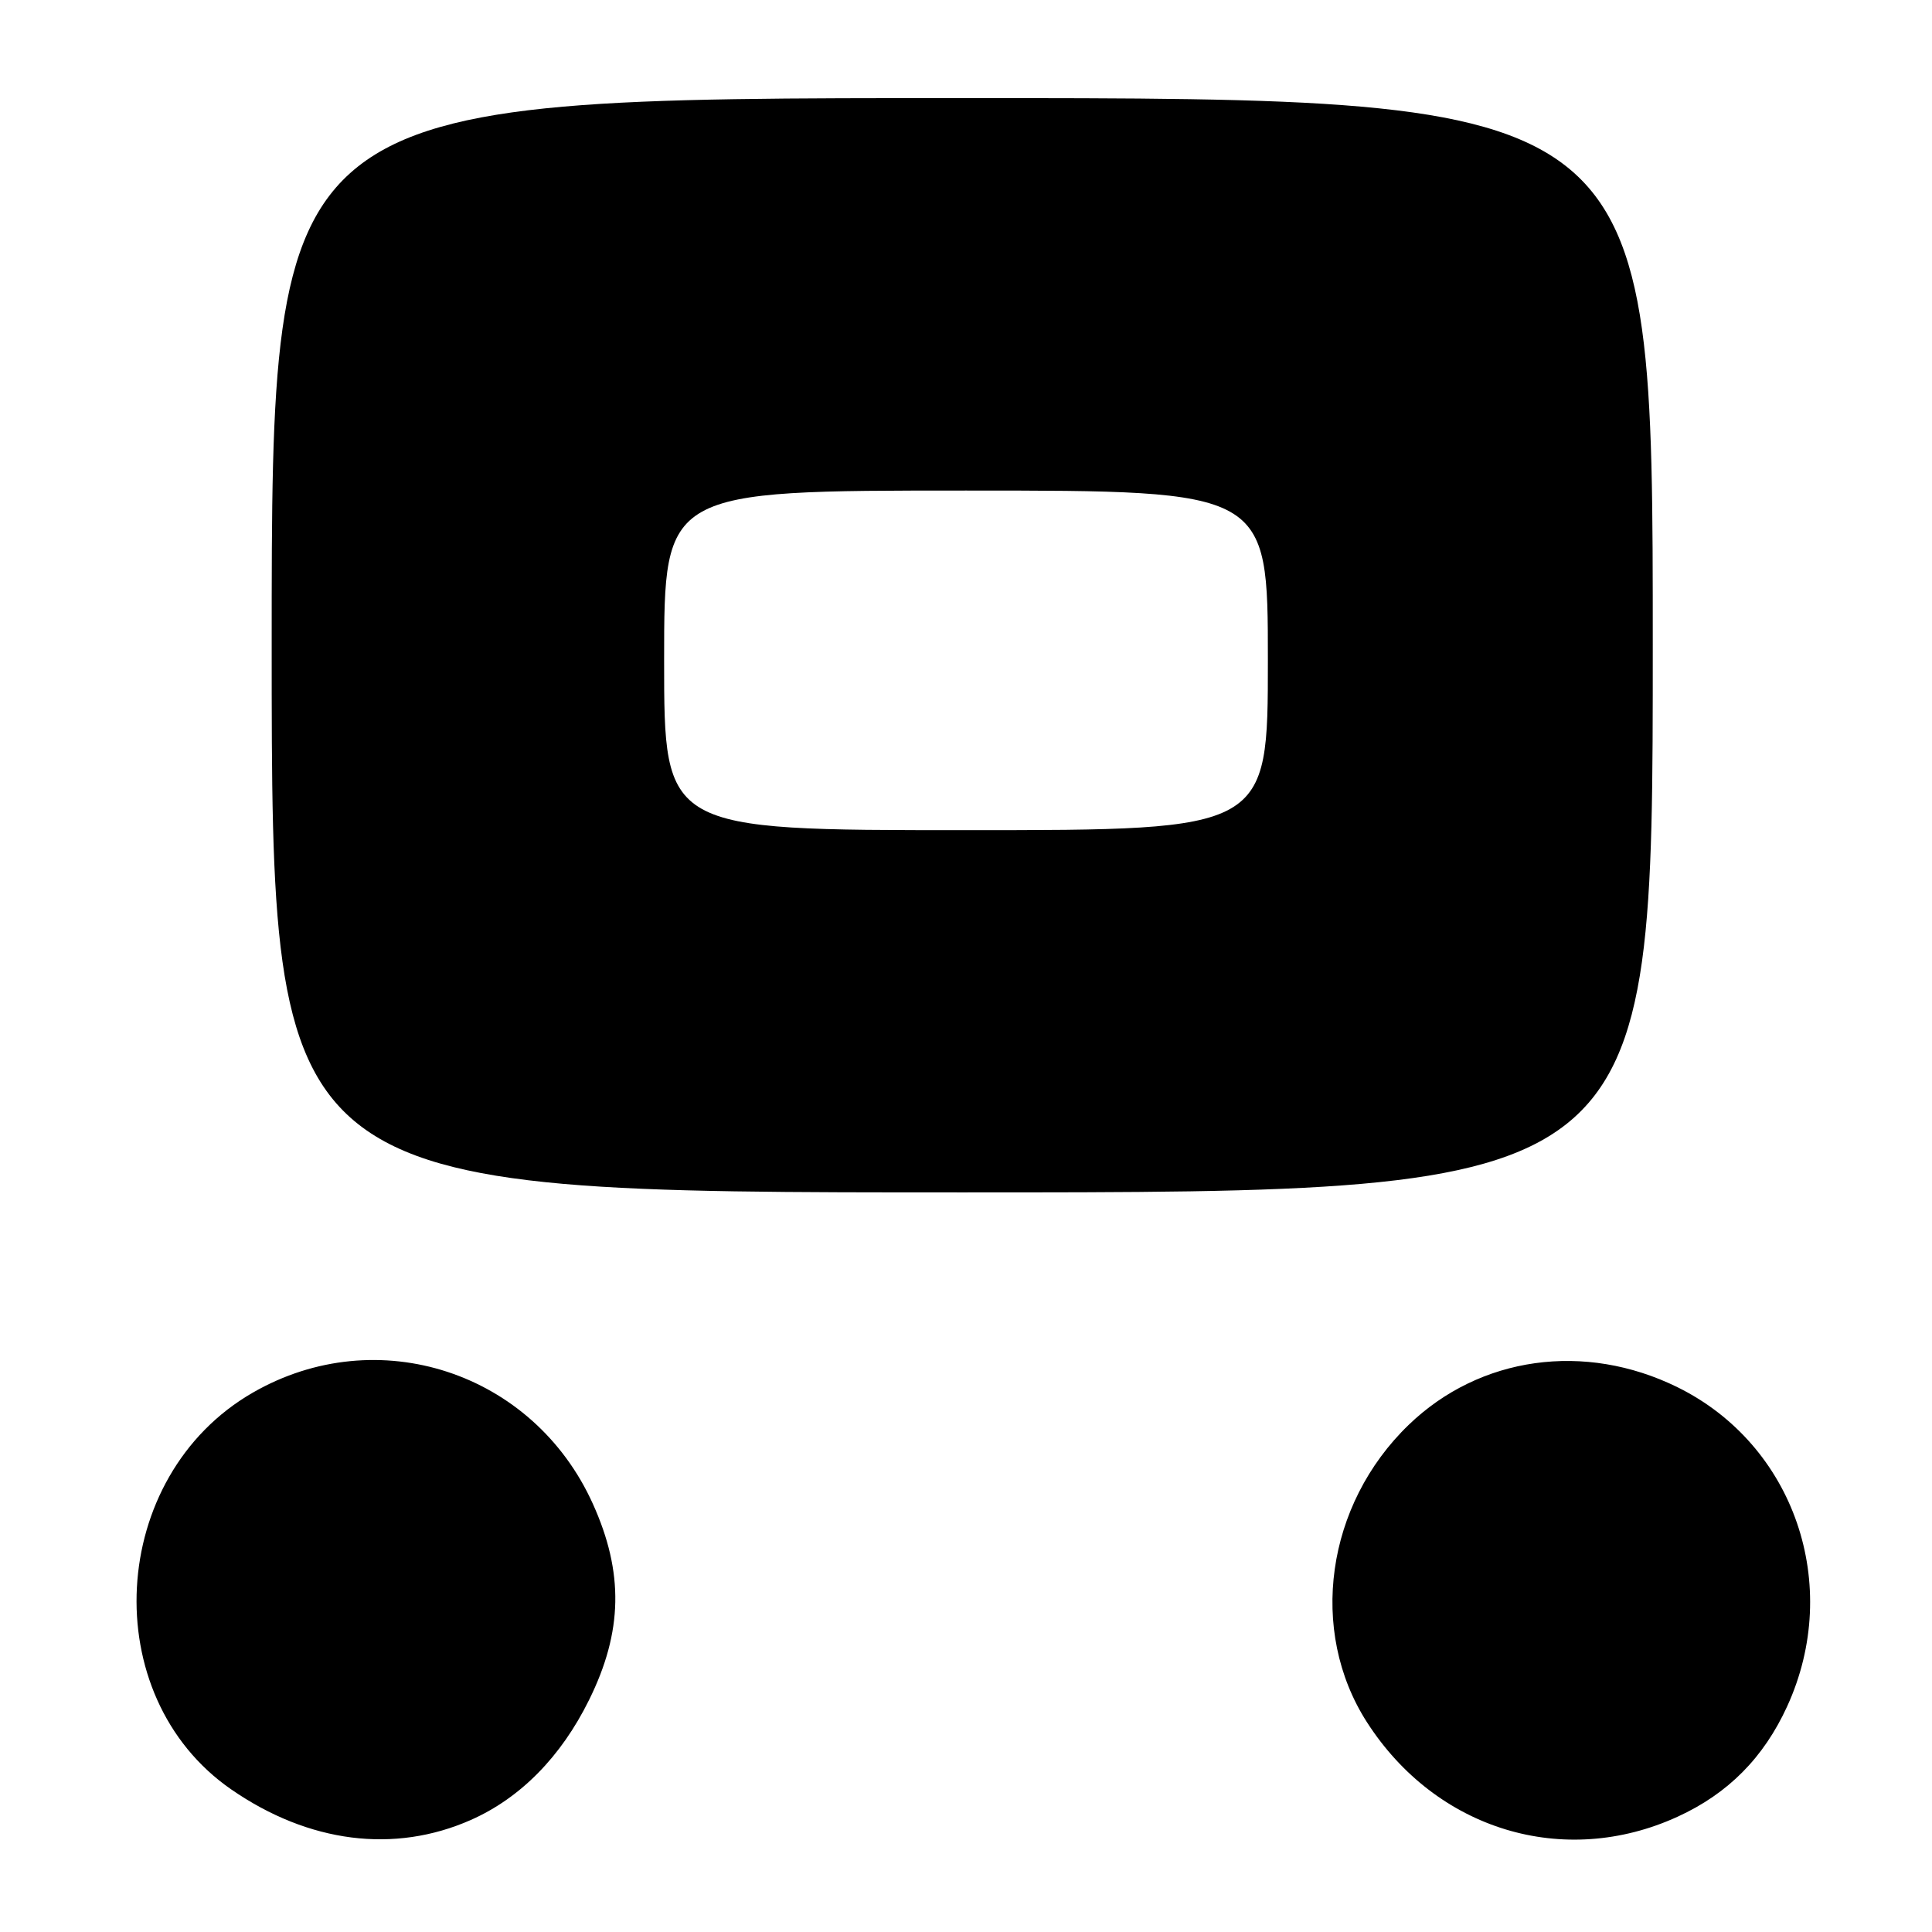 <?xml version="1.0" encoding="UTF-8" standalone="no"?>
<!DOCTYPE svg PUBLIC "-//W3C//DTD SVG 1.1//EN" "http://www.w3.org/Graphics/SVG/1.1/DTD/svg11.dtd" >
<svg xmlns="http://www.w3.org/2000/svg" xmlns:xlink="http://www.w3.org/1999/xlink" version="1.1" viewBox="0 0 256 256">
 <g >
 <path fill="currentColor"
d=" M 62.40 241.15 C 68.95 238.25 74.34 232.78 78.05 225.26 C 82.53 216.21 82.68 208.38 78.55 199.25 C 70.65 181.77 50.01 175.02 33.50 184.53 C 14.28 195.59 12.71 224.73 30.66 237.12 C 40.92 244.20 52.25 245.64 62.40 241.15 Z  M 222.30 240.72 C 228.98 237.66 233.69 232.91 236.81 226.10 C 244.16 210.05 237.76 191.44 222.27 183.81 C 209.99 177.77 196.08 179.71 186.66 188.80 C 175.69 199.38 173.35 216.07 181.12 228.19 C 190.29 242.48 207.22 247.63 222.30 240.72 Z  M 219.00 85.50 C 219.00 13.00 219.00 13.00 127.50 13.00 C 36.00 13.00 36.00 13.00 36.00 85.50 C 36.00 158.00 36.00 158.00 127.50 158.00 C 219.00 158.00 219.00 158.00 219.00 85.50 Z  M 88.00 87.50 C 88.00 65.00 88.00 65.00 128.00 65.00 C 168.00 65.00 168.00 65.00 168.00 87.50 C 168.00 110.00 168.00 110.00 128.00 110.00 C 88.00 110.00 88.00 110.00 88.00 87.50 Z "/>
</g>
</svg>